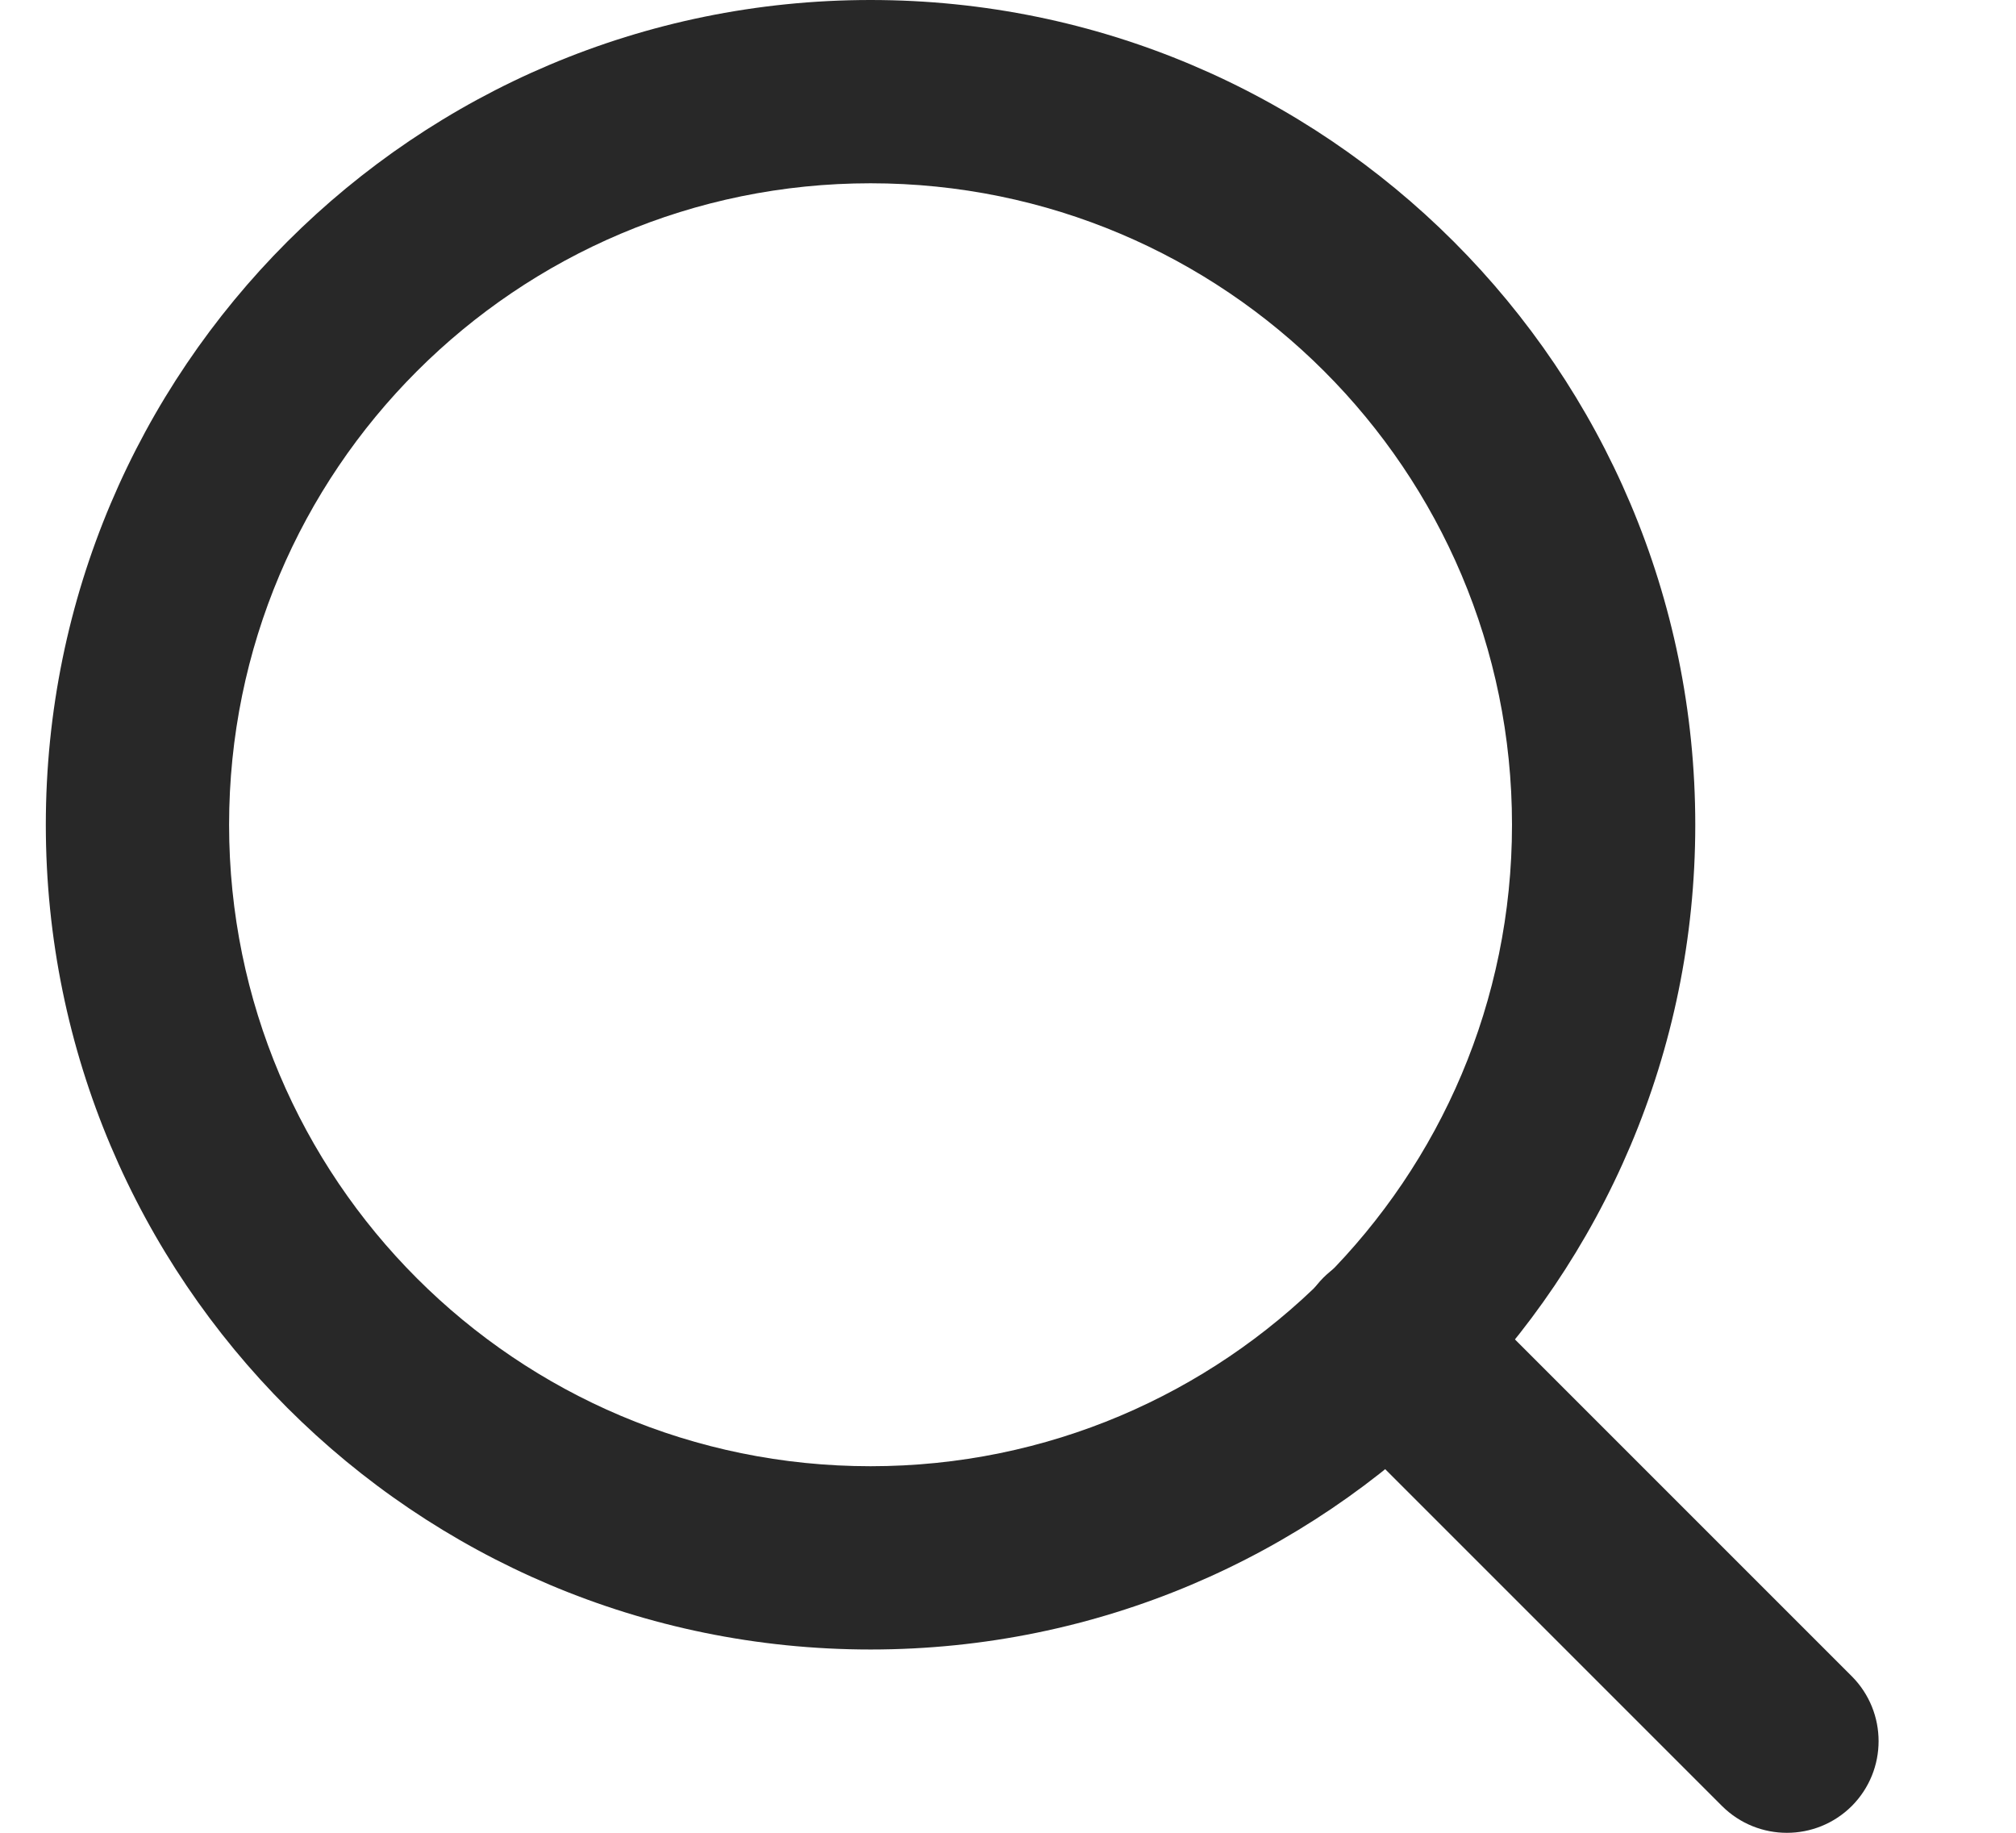 <svg width="11" height="10" viewBox="0 0 11 10" fill="none" xmlns="http://www.w3.org/2000/svg">
<path fill-rule="evenodd" clip-rule="evenodd" d="M4.75 1C2.817 1 1.25 2.567 1.25 4.5C1.25 6.433 2.817 8 4.75 8C6.683 8 8.25 6.433 8.25 4.5C8.25 2.567 6.683 1 4.75 1ZM0.25 4.5C0.25 2.015 2.265 0 4.75 0C7.235 0 9.25 2.015 9.25 4.5C9.25 6.985 7.235 9 4.75 9C2.265 9 0.25 6.985 0.25 4.5Z" fill="#282828"/>
<path fill-rule="evenodd" clip-rule="evenodd" d="M7.221 6.971C7.417 6.776 7.733 6.776 7.929 6.971L10.104 9.146C10.299 9.342 10.299 9.658 10.104 9.854C9.908 10.049 9.592 10.049 9.396 9.854L7.221 7.679C7.026 7.483 7.026 7.167 7.221 6.971Z" fill="#282828"/>
</svg>
